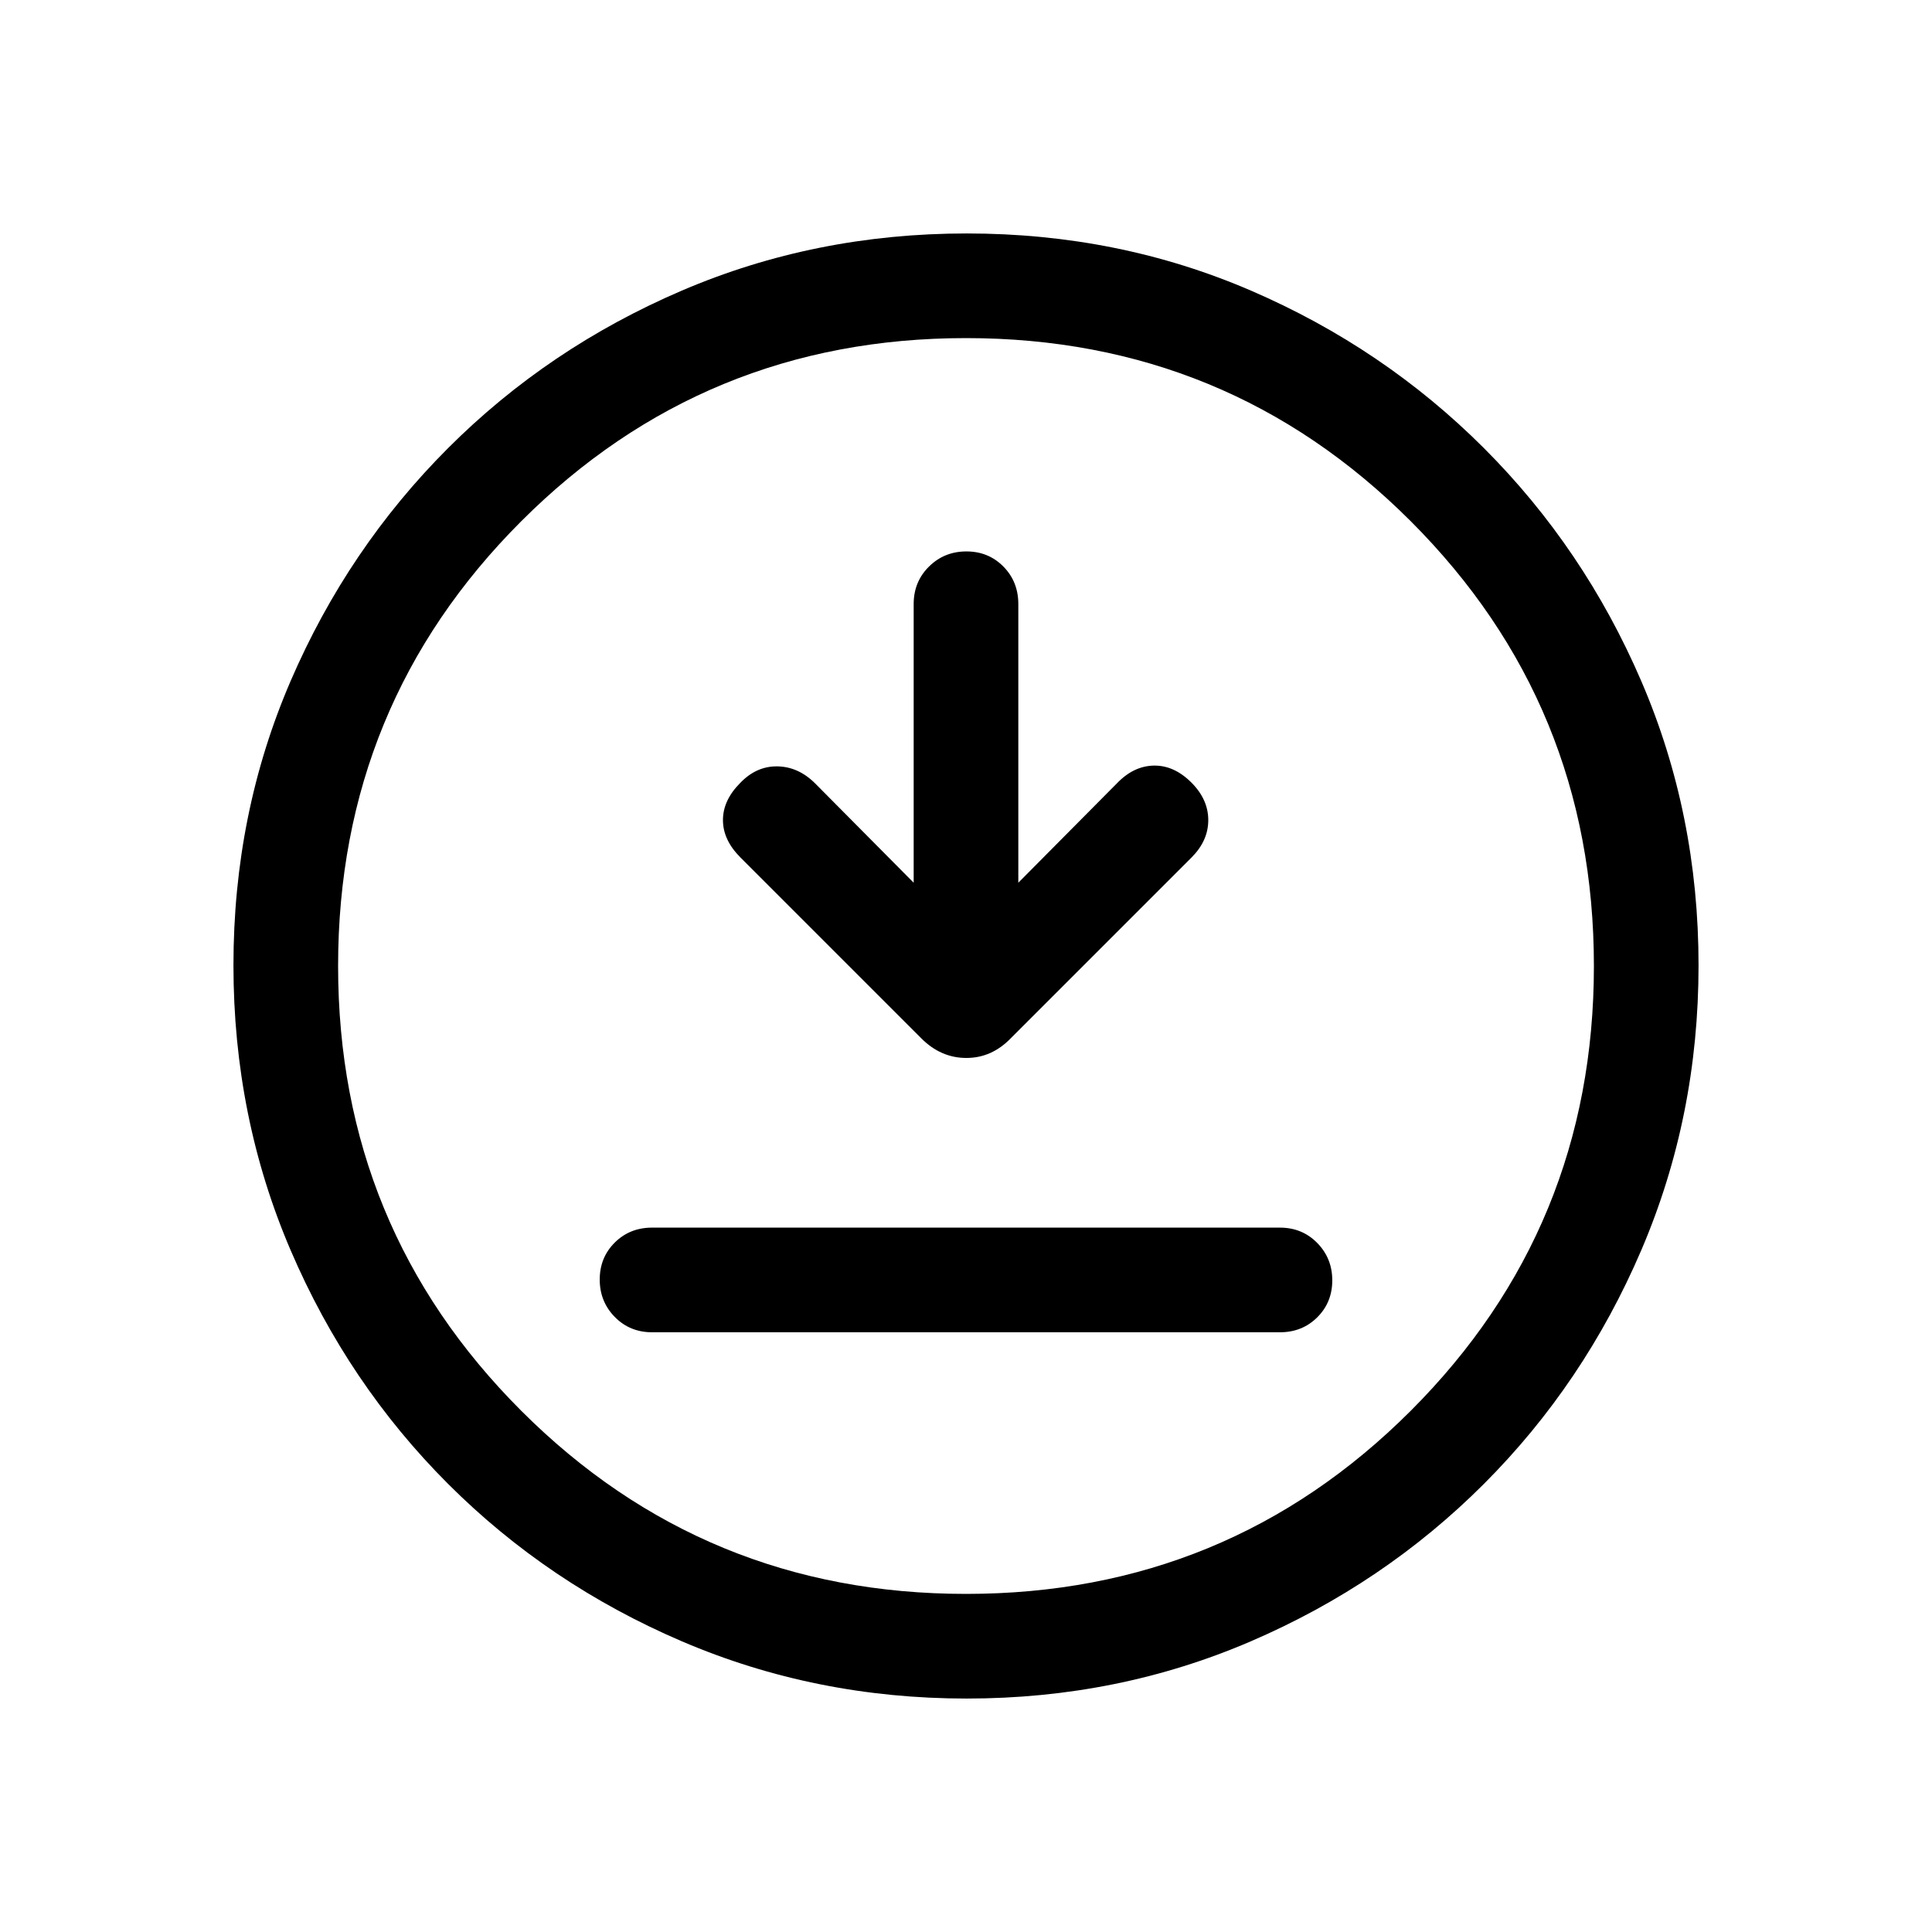 <svg xmlns="http://www.w3.org/2000/svg" height="20" viewBox="0 -960 960 960" width="20"><path d="M324-298.001h312q11.05 0 18.524-7.418 7.475-7.418 7.475-18.384 0-10.966-7.475-18.581-7.474-7.615-18.524-7.615H324q-11.05 0-18.524 7.418-7.475 7.418-7.475 18.384 0 10.966 7.475 18.581 7.474 7.615 18.524 7.615Zm130.001-223.382-48.925-49.309q-8.307-8.307-18.743-8.5-10.435-.192-18.493 8.199-8.609 8.609-8.609 18.493 0 9.884 8.693 18.576l89.906 89.907q9.709 9.708 22.352 9.708t22.125-9.846l89.769-89.769q8.308-8.307 8.308-18.576t-8.391-18.66q-8.609-8.609-18.685-8.416-10.077.192-18.384 8.884l-48.925 49.309v-138.472q0-11.112-7.418-18.628t-18.384-7.516q-10.966 0-18.581 7.516t-7.615 18.628v138.472Zm26.342 405.382q-75.112 0-141.48-28.42-66.369-28.42-116.182-78.21-49.814-49.791-78.247-116.087t-28.433-141.673q0-75.378 28.42-141.246 28.42-65.869 78.21-115.682 49.791-49.814 116.087-78.247t141.673-28.433q75.378 0 141.246 28.42 65.869 28.42 115.682 78.21 49.814 49.791 78.247 115.853t28.433 141.173q0 75.112-28.42 141.48-28.42 66.369-78.21 116.182-49.791 49.814-115.853 78.247t-141.173 28.433ZM480-168q130 0 221-91t91-221q0-130-91-221t-221-91q-130 0-221 91t-91 221q0 130 91 221t221 91Zm0-312Z"/></svg>